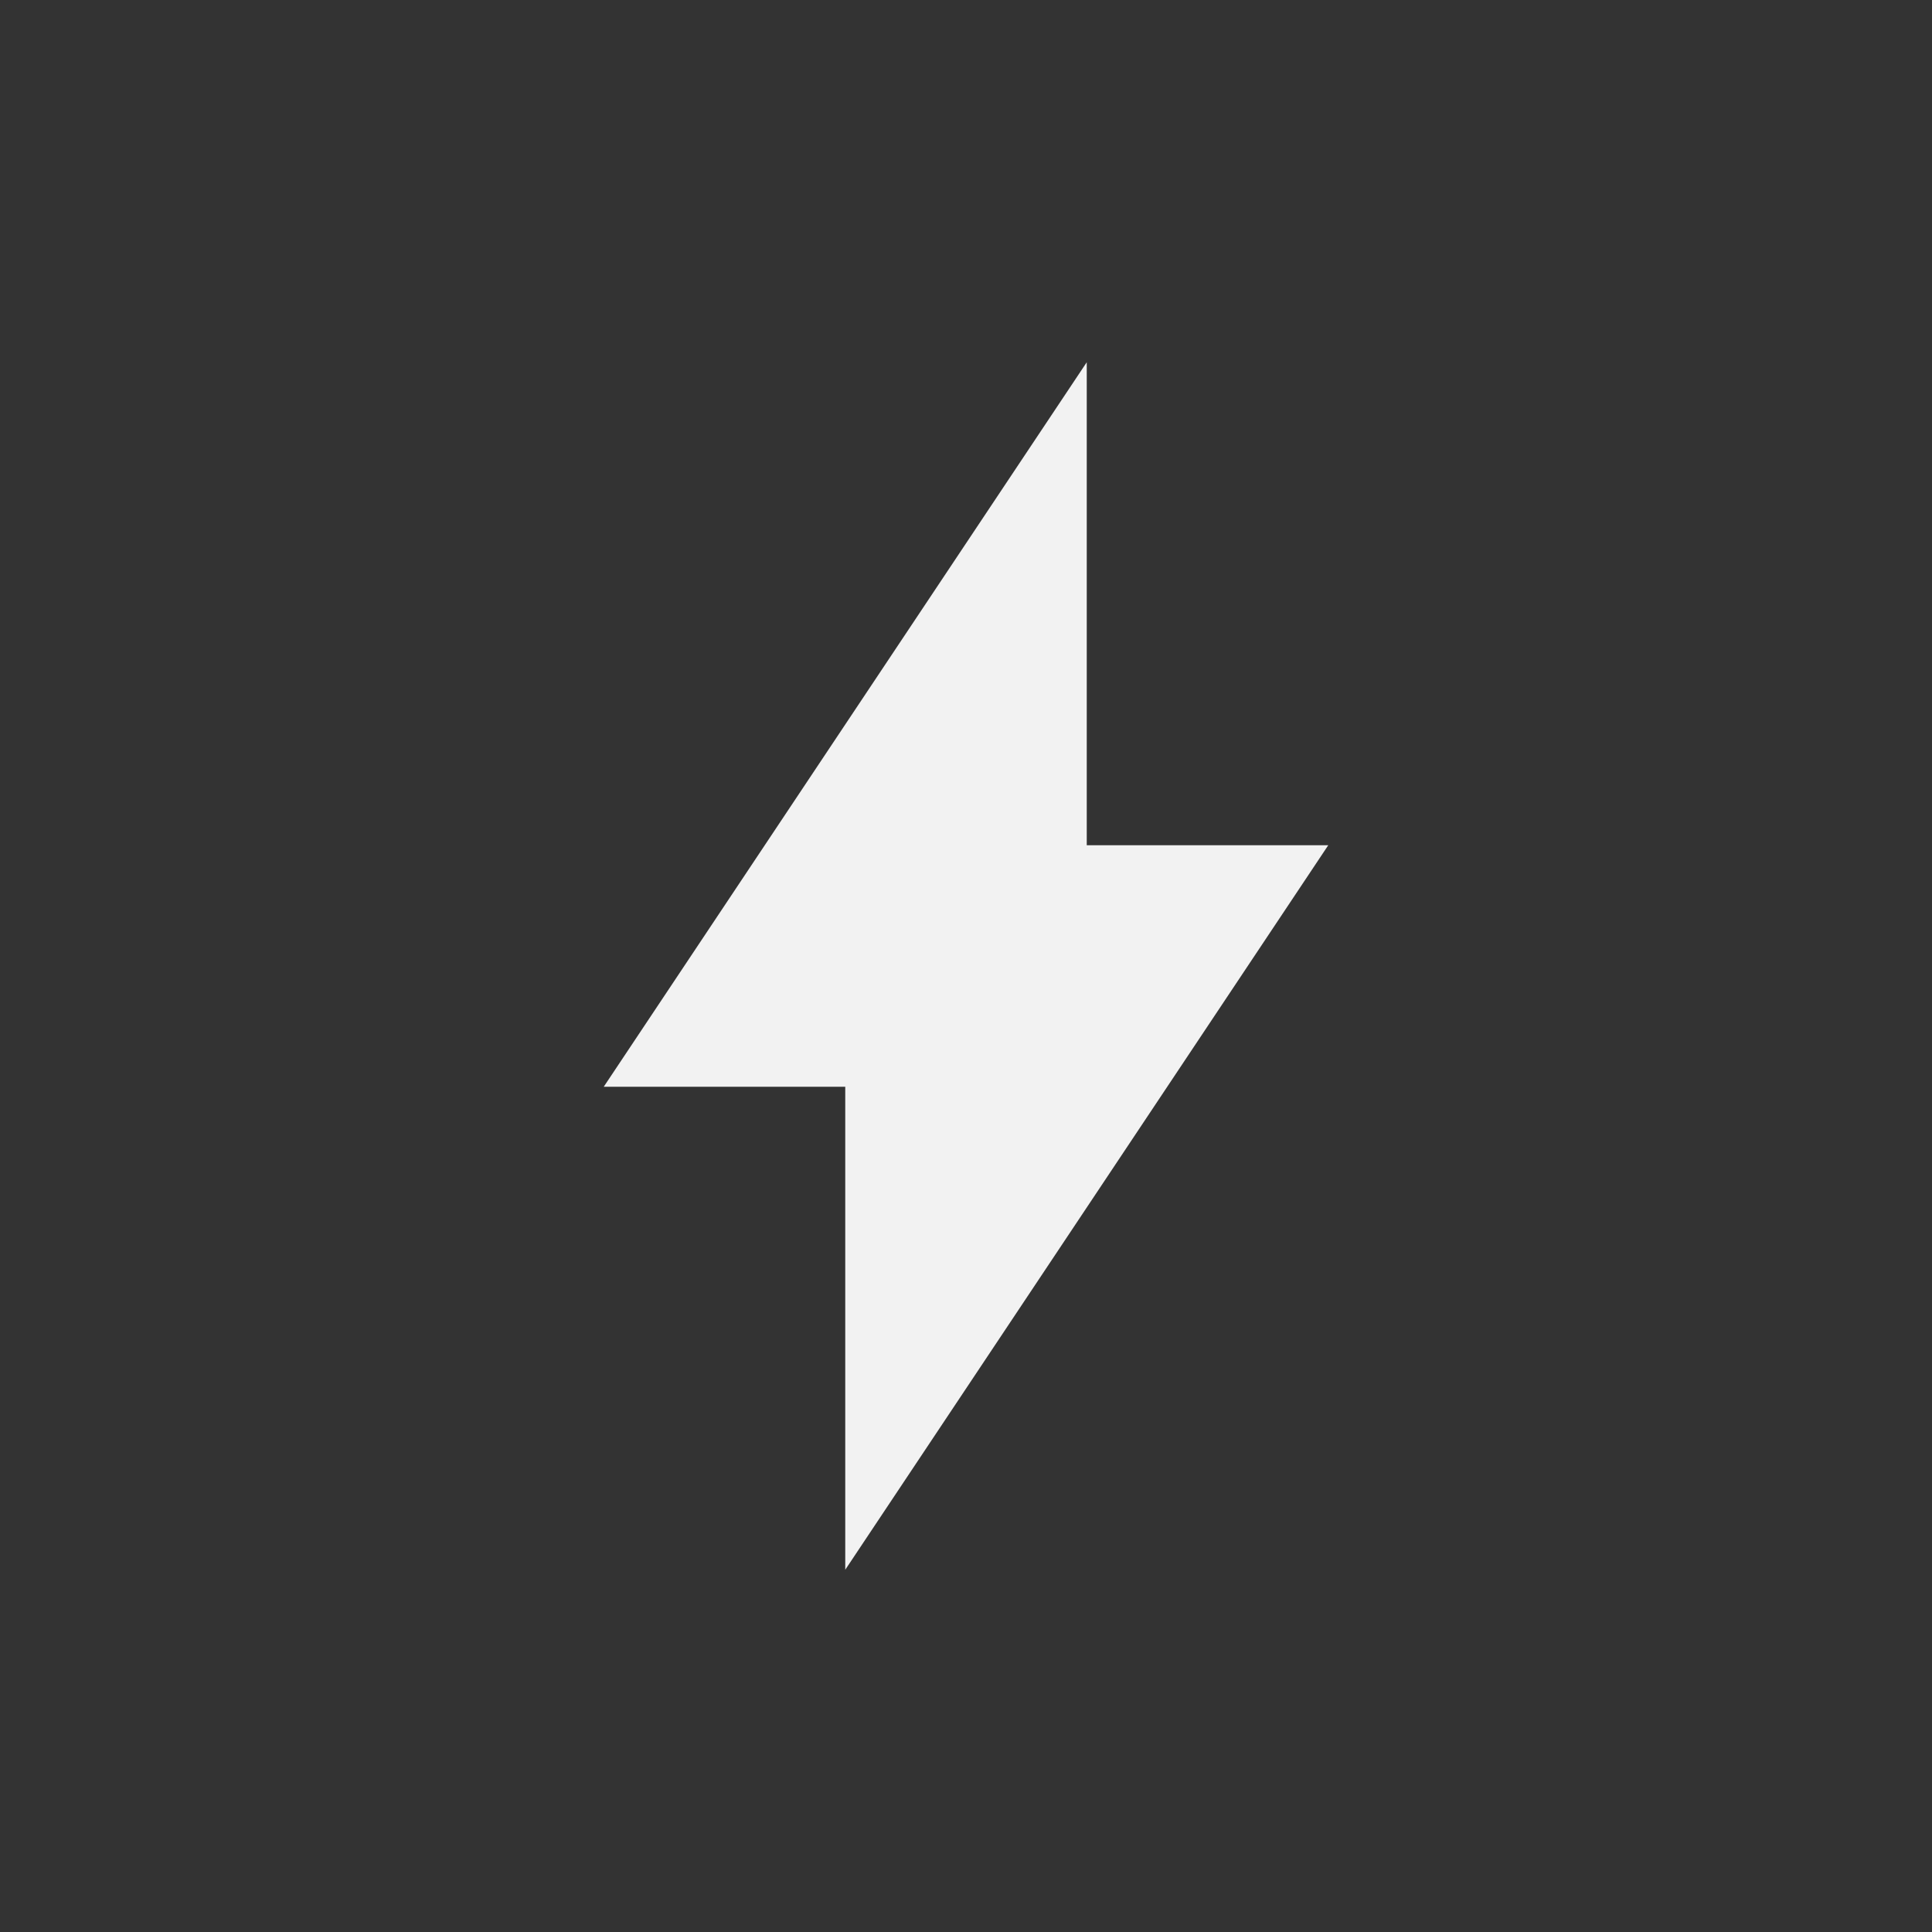 <?xml version="1.0" encoding="UTF-8" standalone="no"?>
<svg xmlns="http://www.w3.org/2000/svg" width="16" height="16" version="1.1">
 <rect width="100%" height="100%" fill="#333333" stroke="none"/>
 <g transform="translate(-421.714,-531.791)">
  <path style="fill:#f2f2f2;fill-rule:evenodd;" d="m 430.714,534.791 -4,6 2,0 0,4 4,-6 -2,0 z"/>
 </g>
</svg>
